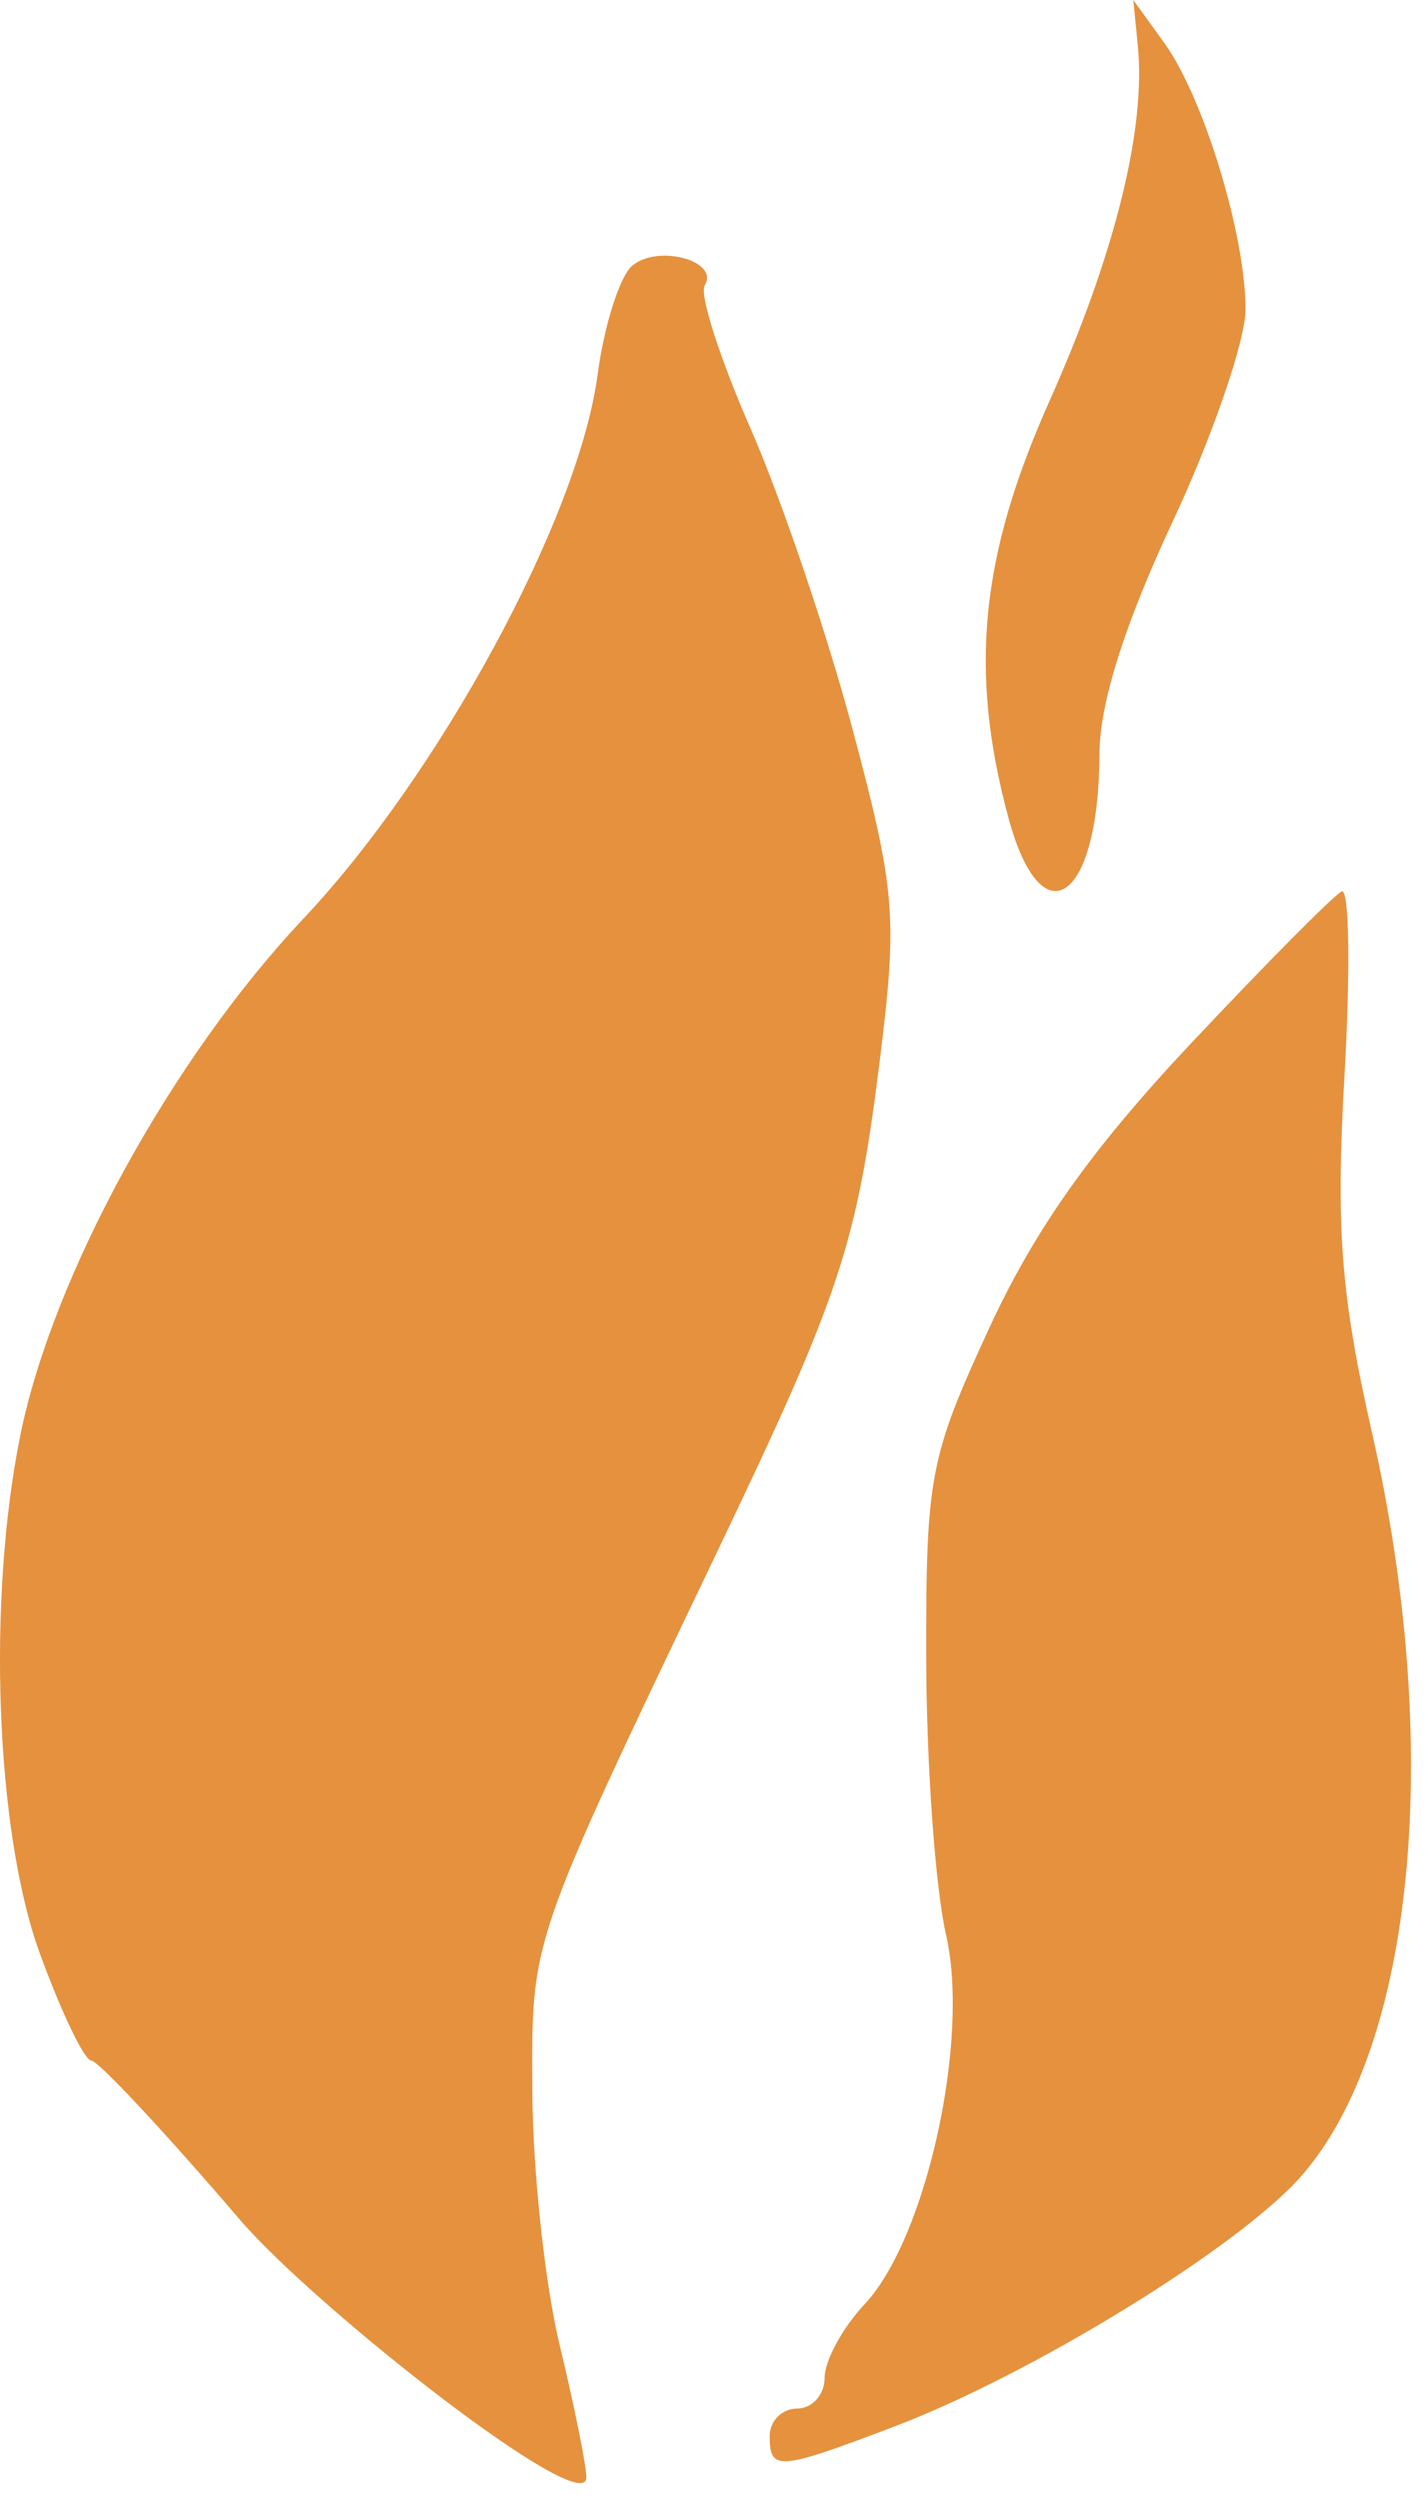 <?xml version="1.0" encoding="UTF-8" standalone="no"?><!DOCTYPE svg PUBLIC "-//W3C//DTD SVG 1.1//EN" "http://www.w3.org/Graphics/SVG/1.1/DTD/svg11.dtd"><svg width="100%" height="100%" viewBox="0 0 64 112" version="1.1" xmlns="http://www.w3.org/2000/svg" xmlns:xlink="http://www.w3.org/1999/xlink" xml:space="preserve" xmlns:serif="http://www.serif.com/" style="fill-rule:evenodd;clip-rule:evenodd;stroke-linejoin:round;stroke-miterlimit:2;"><path id="Campfire-Orange" serif:id="Campfire Orange" d="M26.278,110.98c0.024,1.964 -12.171,-7.619 -15.528,-11.539c-3.357,-3.921 -6.354,-7.129 -6.66,-7.129c-0.305,0 -1.343,-2.161 -2.306,-4.802c-1.986,-5.447 -2.373,-15.873 -0.862,-23.261c1.46,-7.144 6.785,-16.845 12.673,-23.09c6.126,-6.497 12.339,-17.976 13.186,-24.36c0.296,-2.229 0.998,-4.434 1.561,-4.901c1.161,-0.964 3.918,-0.208 3.24,0.889c-0.244,0.394 0.683,3.283 2.06,6.419c1.376,3.137 3.437,9.214 4.58,13.506c1.913,7.191 2.009,8.351 1.211,14.771c-1.023,8.234 -1.763,10.478 -7.204,21.854c-8.566,17.91 -8.403,17.433 -8.371,24.36c0.016,3.526 0.564,8.626 1.218,11.334c0.654,2.708 1.195,5.385 1.202,5.949Zm8.218,-1.847c-0,-0.677 0.554,-1.23 1.231,-1.23c0.677,-0 1.231,-0.623 1.231,-1.383c-0,-0.761 0.806,-2.242 1.792,-3.292c2.765,-2.943 4.73,-11.857 3.649,-16.553c-0.481,-2.09 -0.881,-7.676 -0.888,-12.415c-0.013,-8.112 0.152,-8.975 2.828,-14.77c2.041,-4.418 4.584,-8.006 9.013,-12.719c3.394,-3.61 6.446,-6.686 6.783,-6.836c0.336,-0.15 0.392,3.542 0.124,8.205c-0.397,6.919 -0.17,9.872 1.235,16.06c3.197,14.079 1.917,27.49 -3.178,33.293c-2.781,3.167 -12.031,8.858 -18.227,11.213c-5.222,1.984 -5.593,2.013 -5.593,0.427l-0,0Zm10.697,-72.506c-1.769,-6.57 -1.263,-11.706 1.838,-18.649c2.934,-6.573 4.333,-12.191 3.964,-15.927l-0.203,-2.051l1.394,1.931c1.763,2.441 3.647,8.632 3.635,11.944c-0.006,1.395 -1.477,5.675 -3.273,9.511c-2.154,4.603 -3.267,8.137 -3.273,10.395c-0.019,6.593 -2.589,8.387 -4.082,2.846Z" style="fill:#e5913d;fill-rule:nonzero;"/></svg>